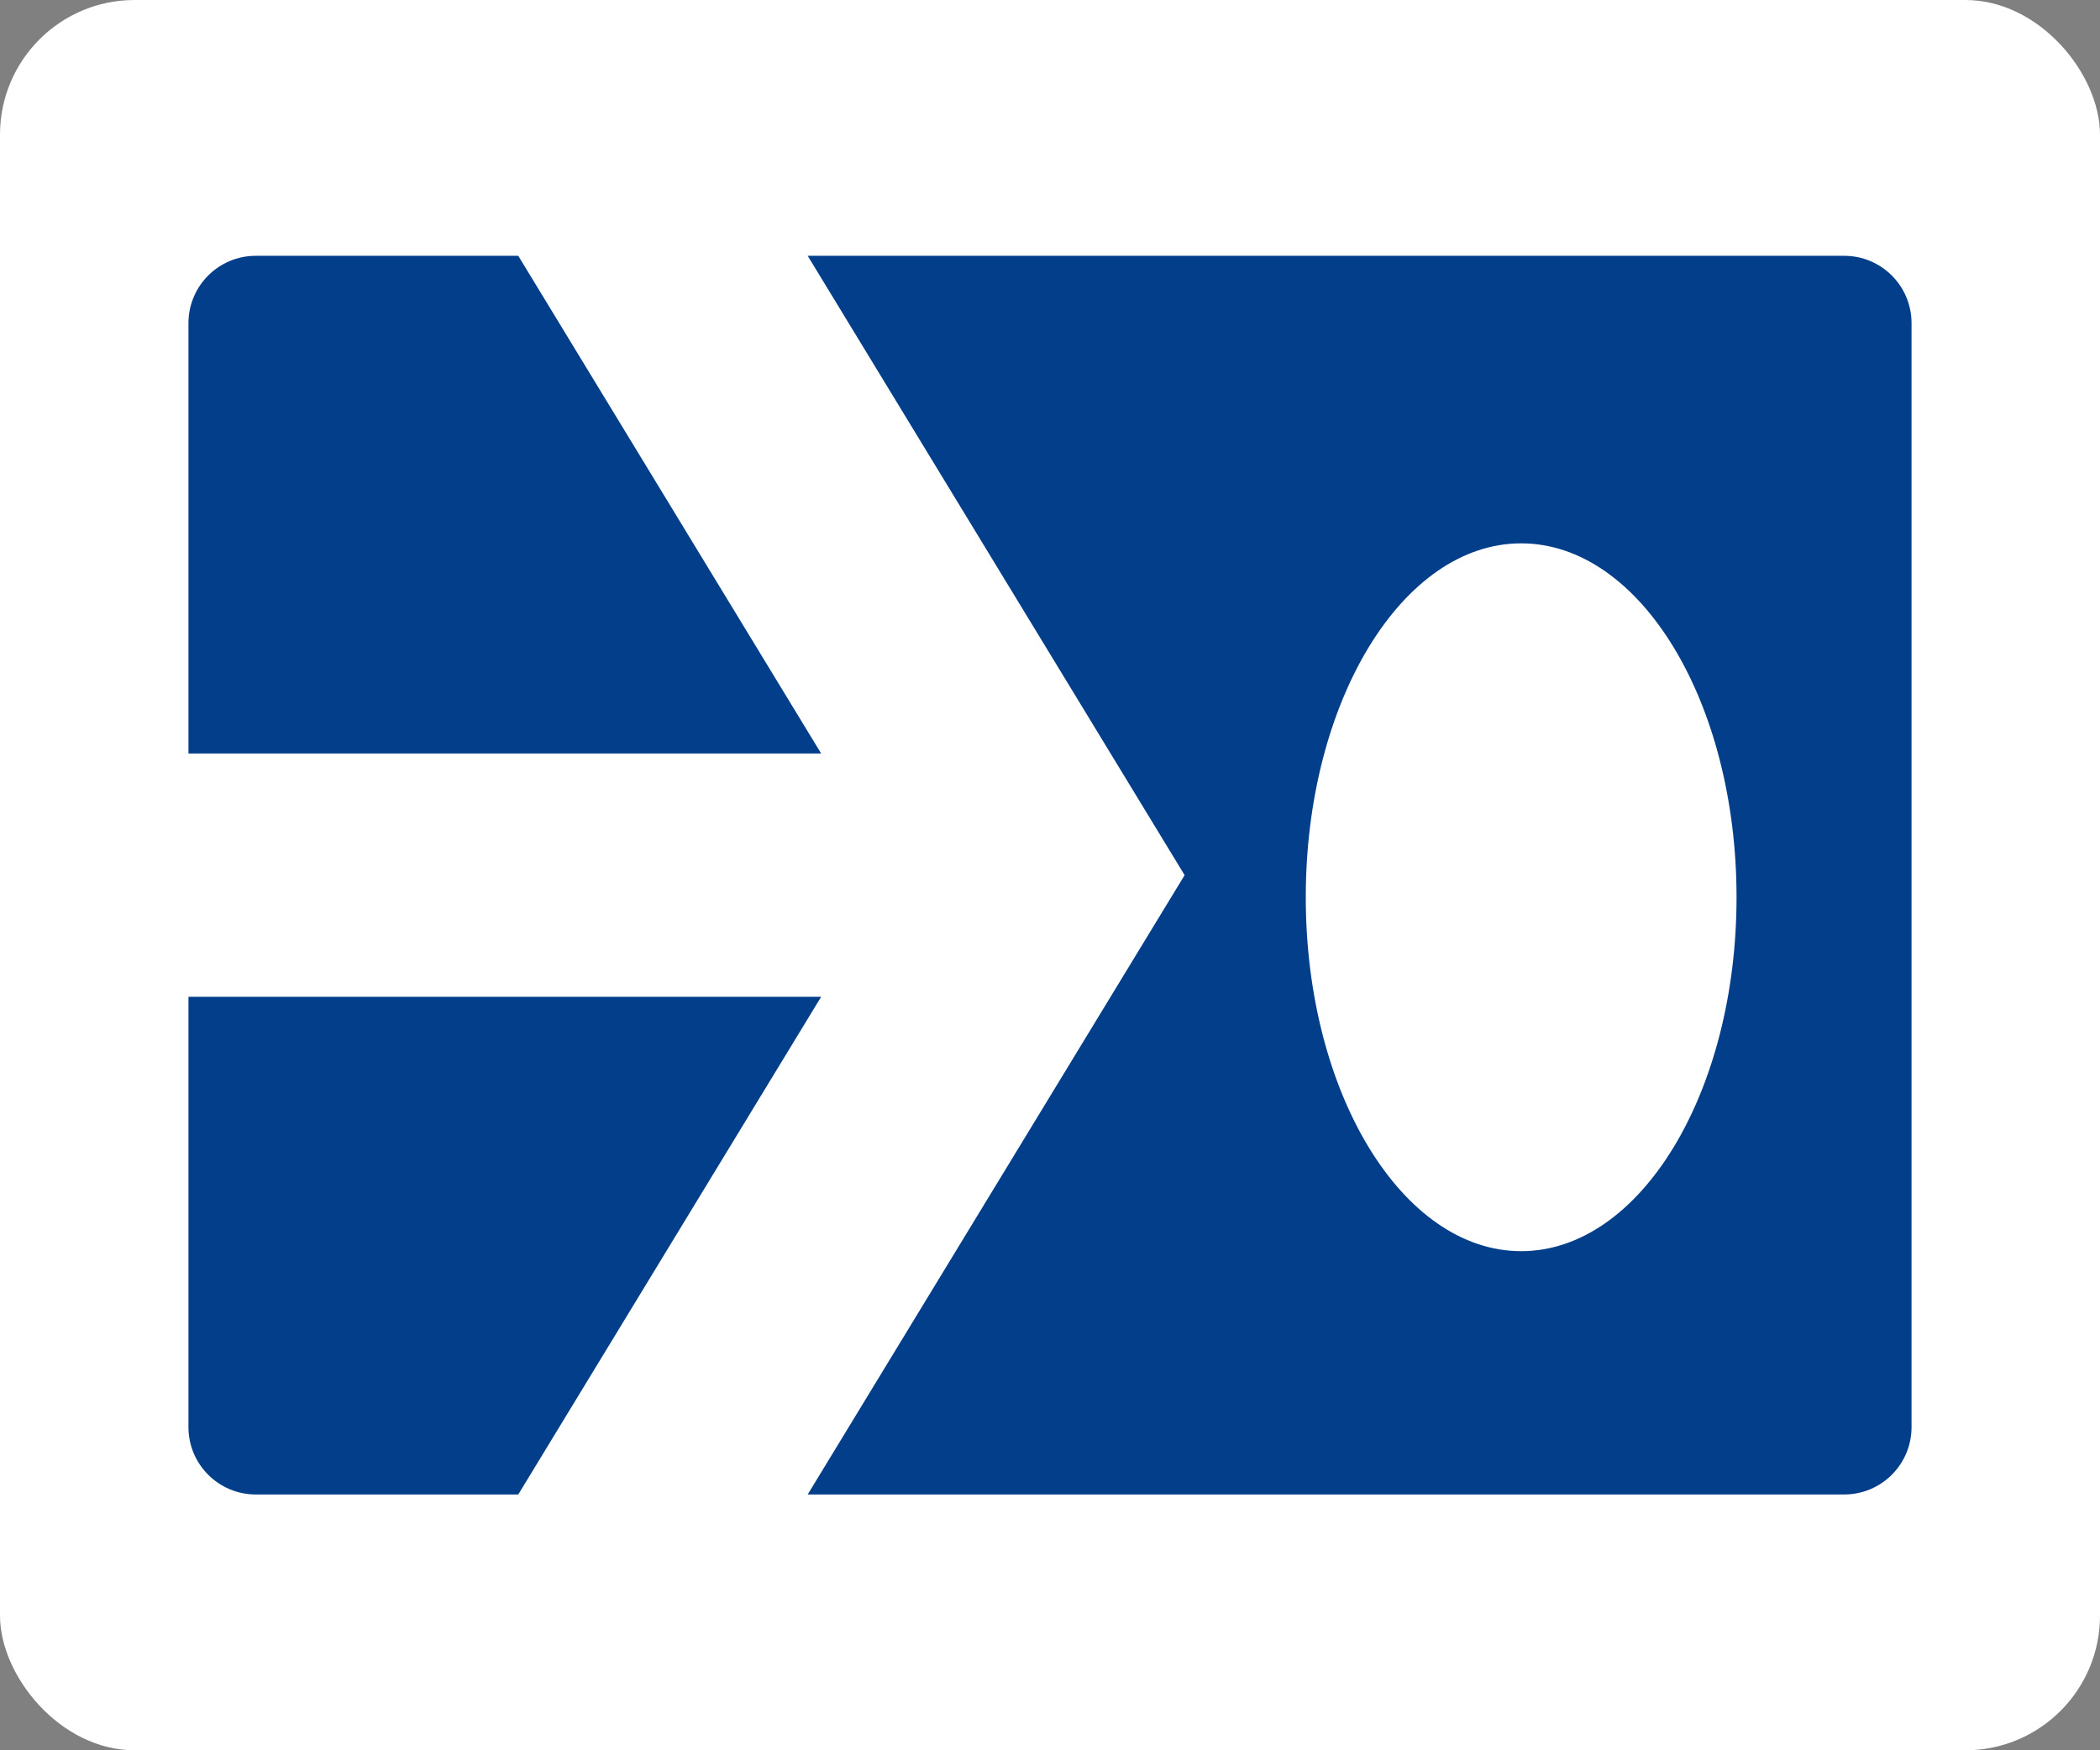 <svg width="156" height="130" viewBox="0 0 156 130" fill="none" xmlns="http://www.w3.org/2000/svg">
<rect x="0" y="0" width="156" height="130" fill="#808080" stroke="none"/>
<rect width="156" height="130" rx="10" fill="white"/>
<path fill-rule="evenodd" clip-rule="evenodd" d="M14 74.036V106C14 108.761 16.239 111 19 111H38.5L61 74.036H14ZM60 111H137C139.761 111 142 108.761 142 106V24C142 21.239 139.761 19 137 19H60L88 65L60 111ZM38.5 19H19C16.239 19 14 21.239 14 24V55.964H61L38.5 19ZM113 92.929C121.837 92.929 129 81.16 129 66.643C129 52.126 121.837 40.357 113 40.357C104.163 40.357 97 52.126 97 66.643C97 81.16 104.163 92.929 113 92.929Z" fill="#023E8A"/>
</svg>
